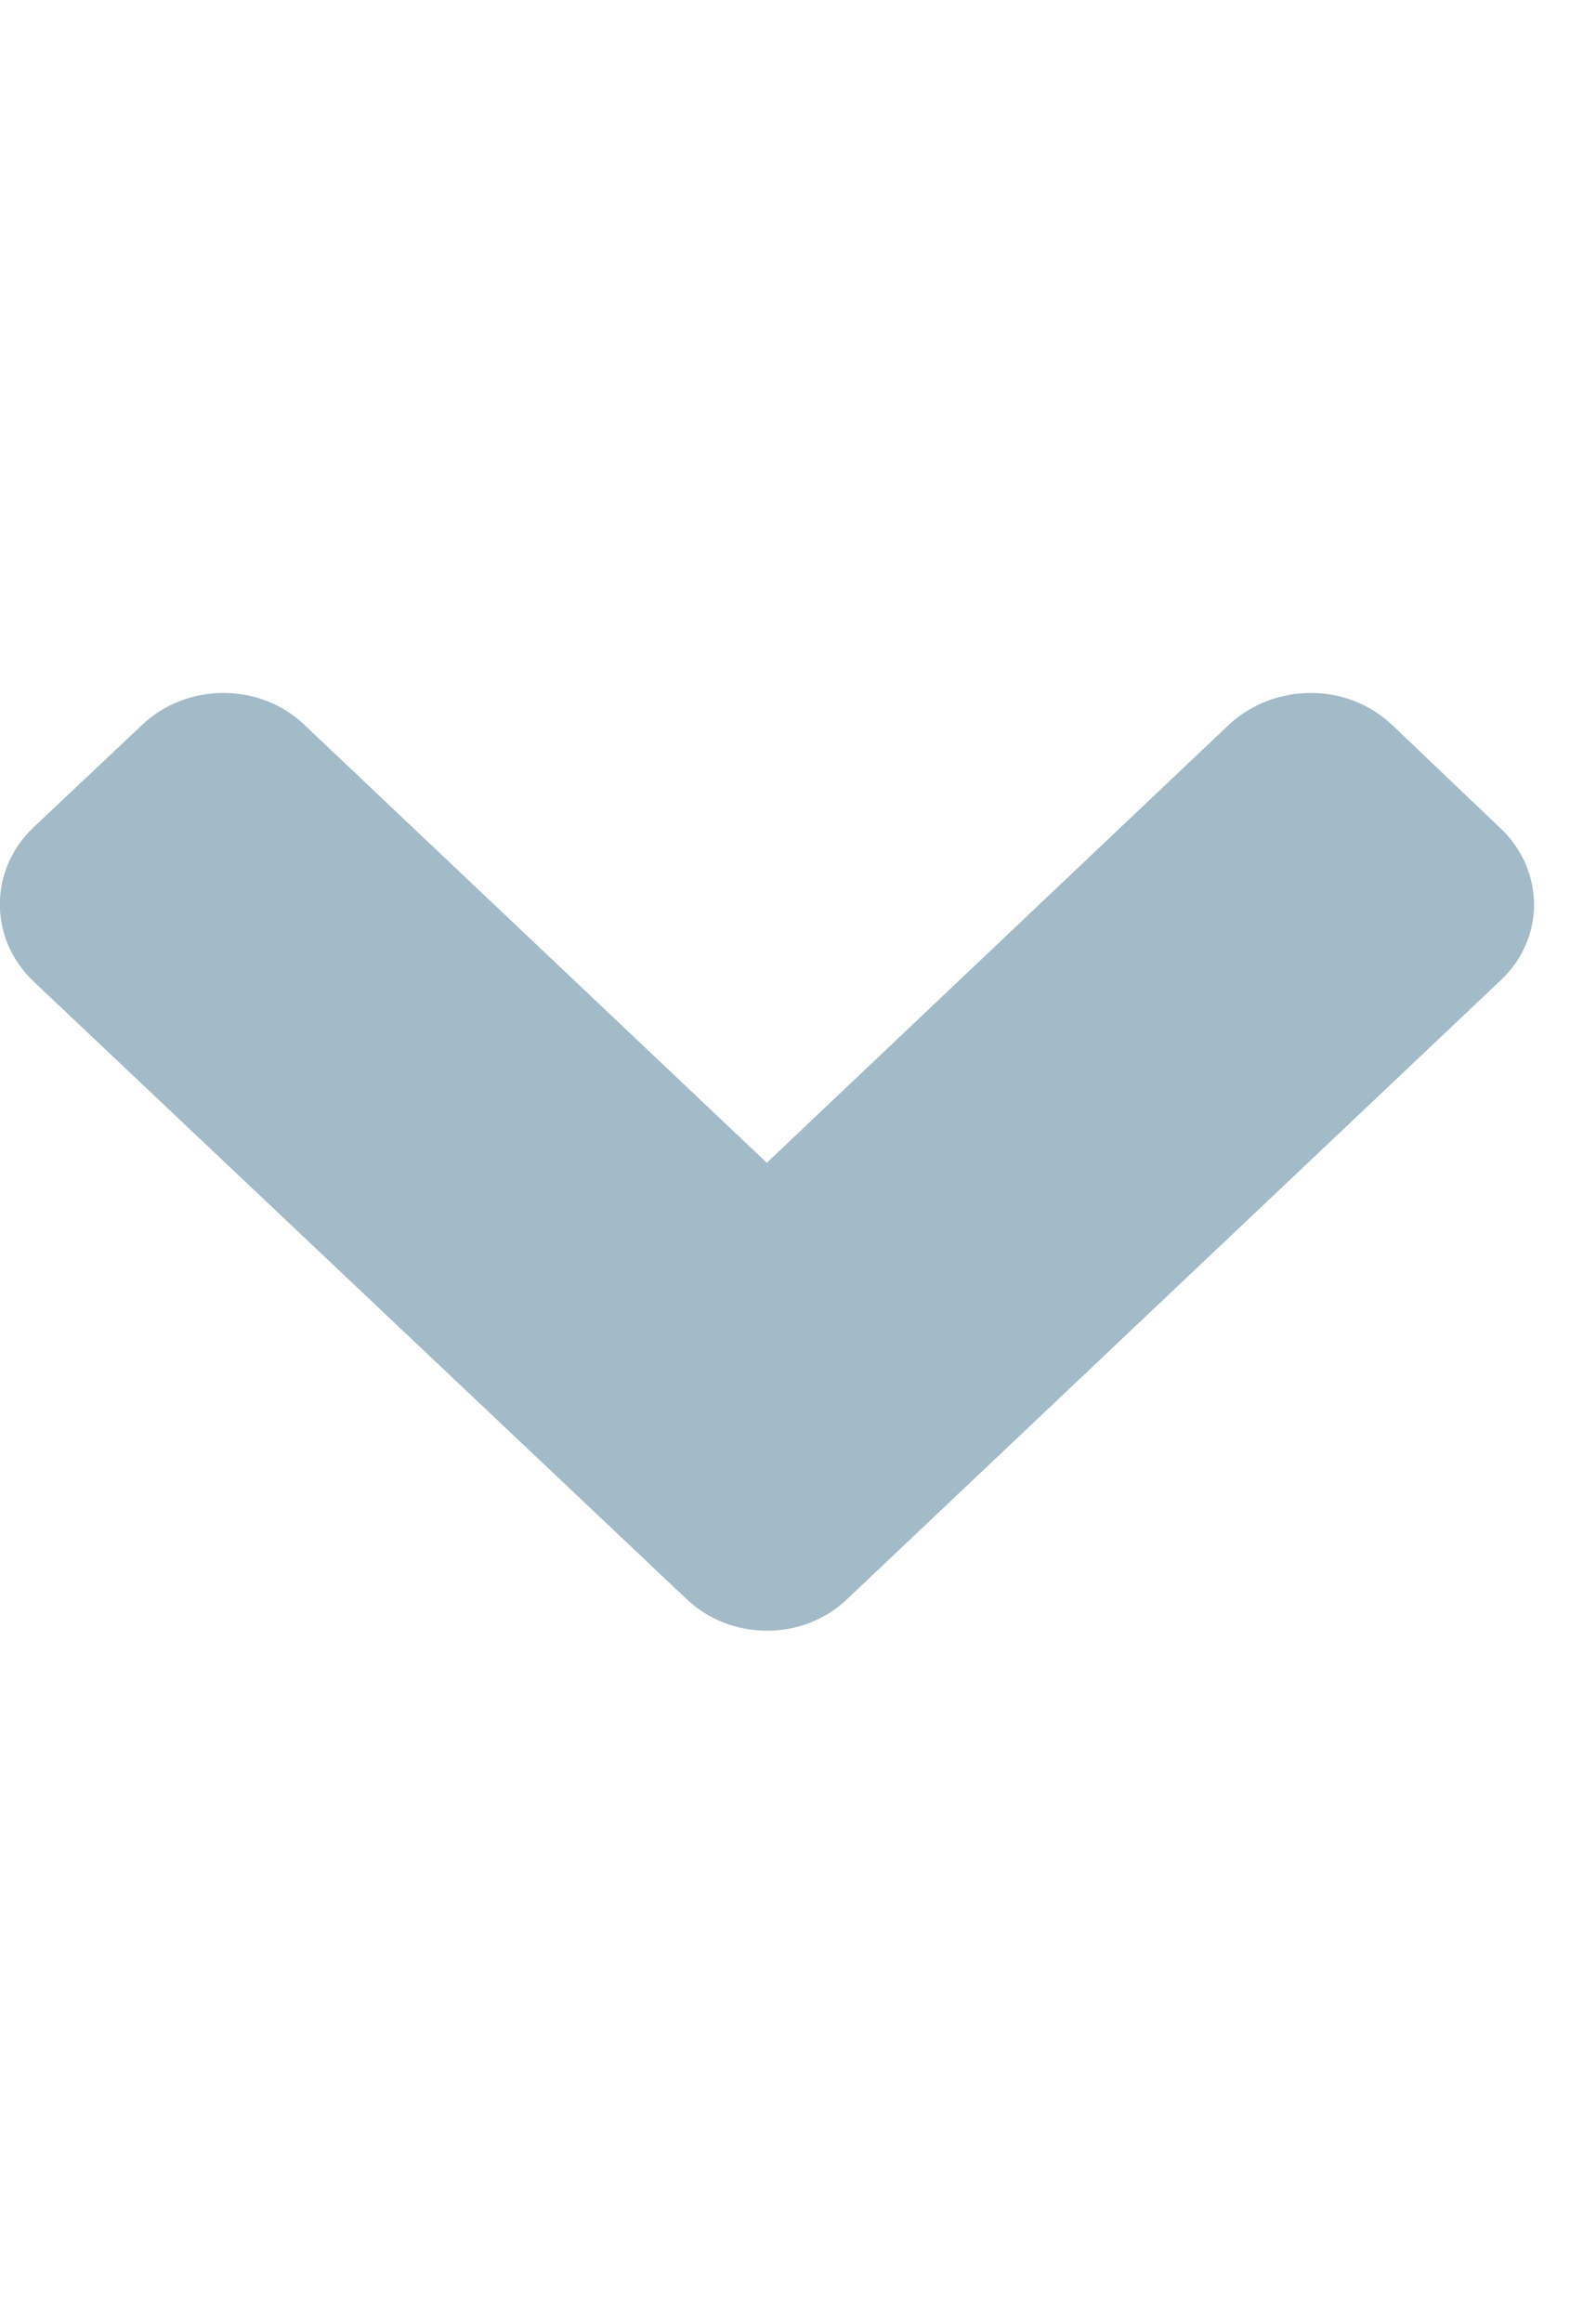 <svg xmlns="http://www.w3.org/2000/svg" width="11pt" height="16pt" viewBox="0 0 11 16" version="1.1">
<path fill="#a3bbc8" fill-rule="evenodd" d="M 4.727 11.008 L 0.23 6.758 C -0.078 6.465 -0.078 5.992 0.23 5.699 L 0.98 4.992 C 1.289 4.699 1.793 4.699 2.098 4.992 L 5.285 8.008 L 8.469 4.992 C 8.785 4.699 9.285 4.699 9.594 4.992 L 10.336 5.699 C 10.652 5.992 10.652 6.469 10.336 6.758 L 5.844 11.008 C 5.539 11.305 5.035 11.305 4.727 11.008 Z M 4.727 11.008 "/>
</svg>
